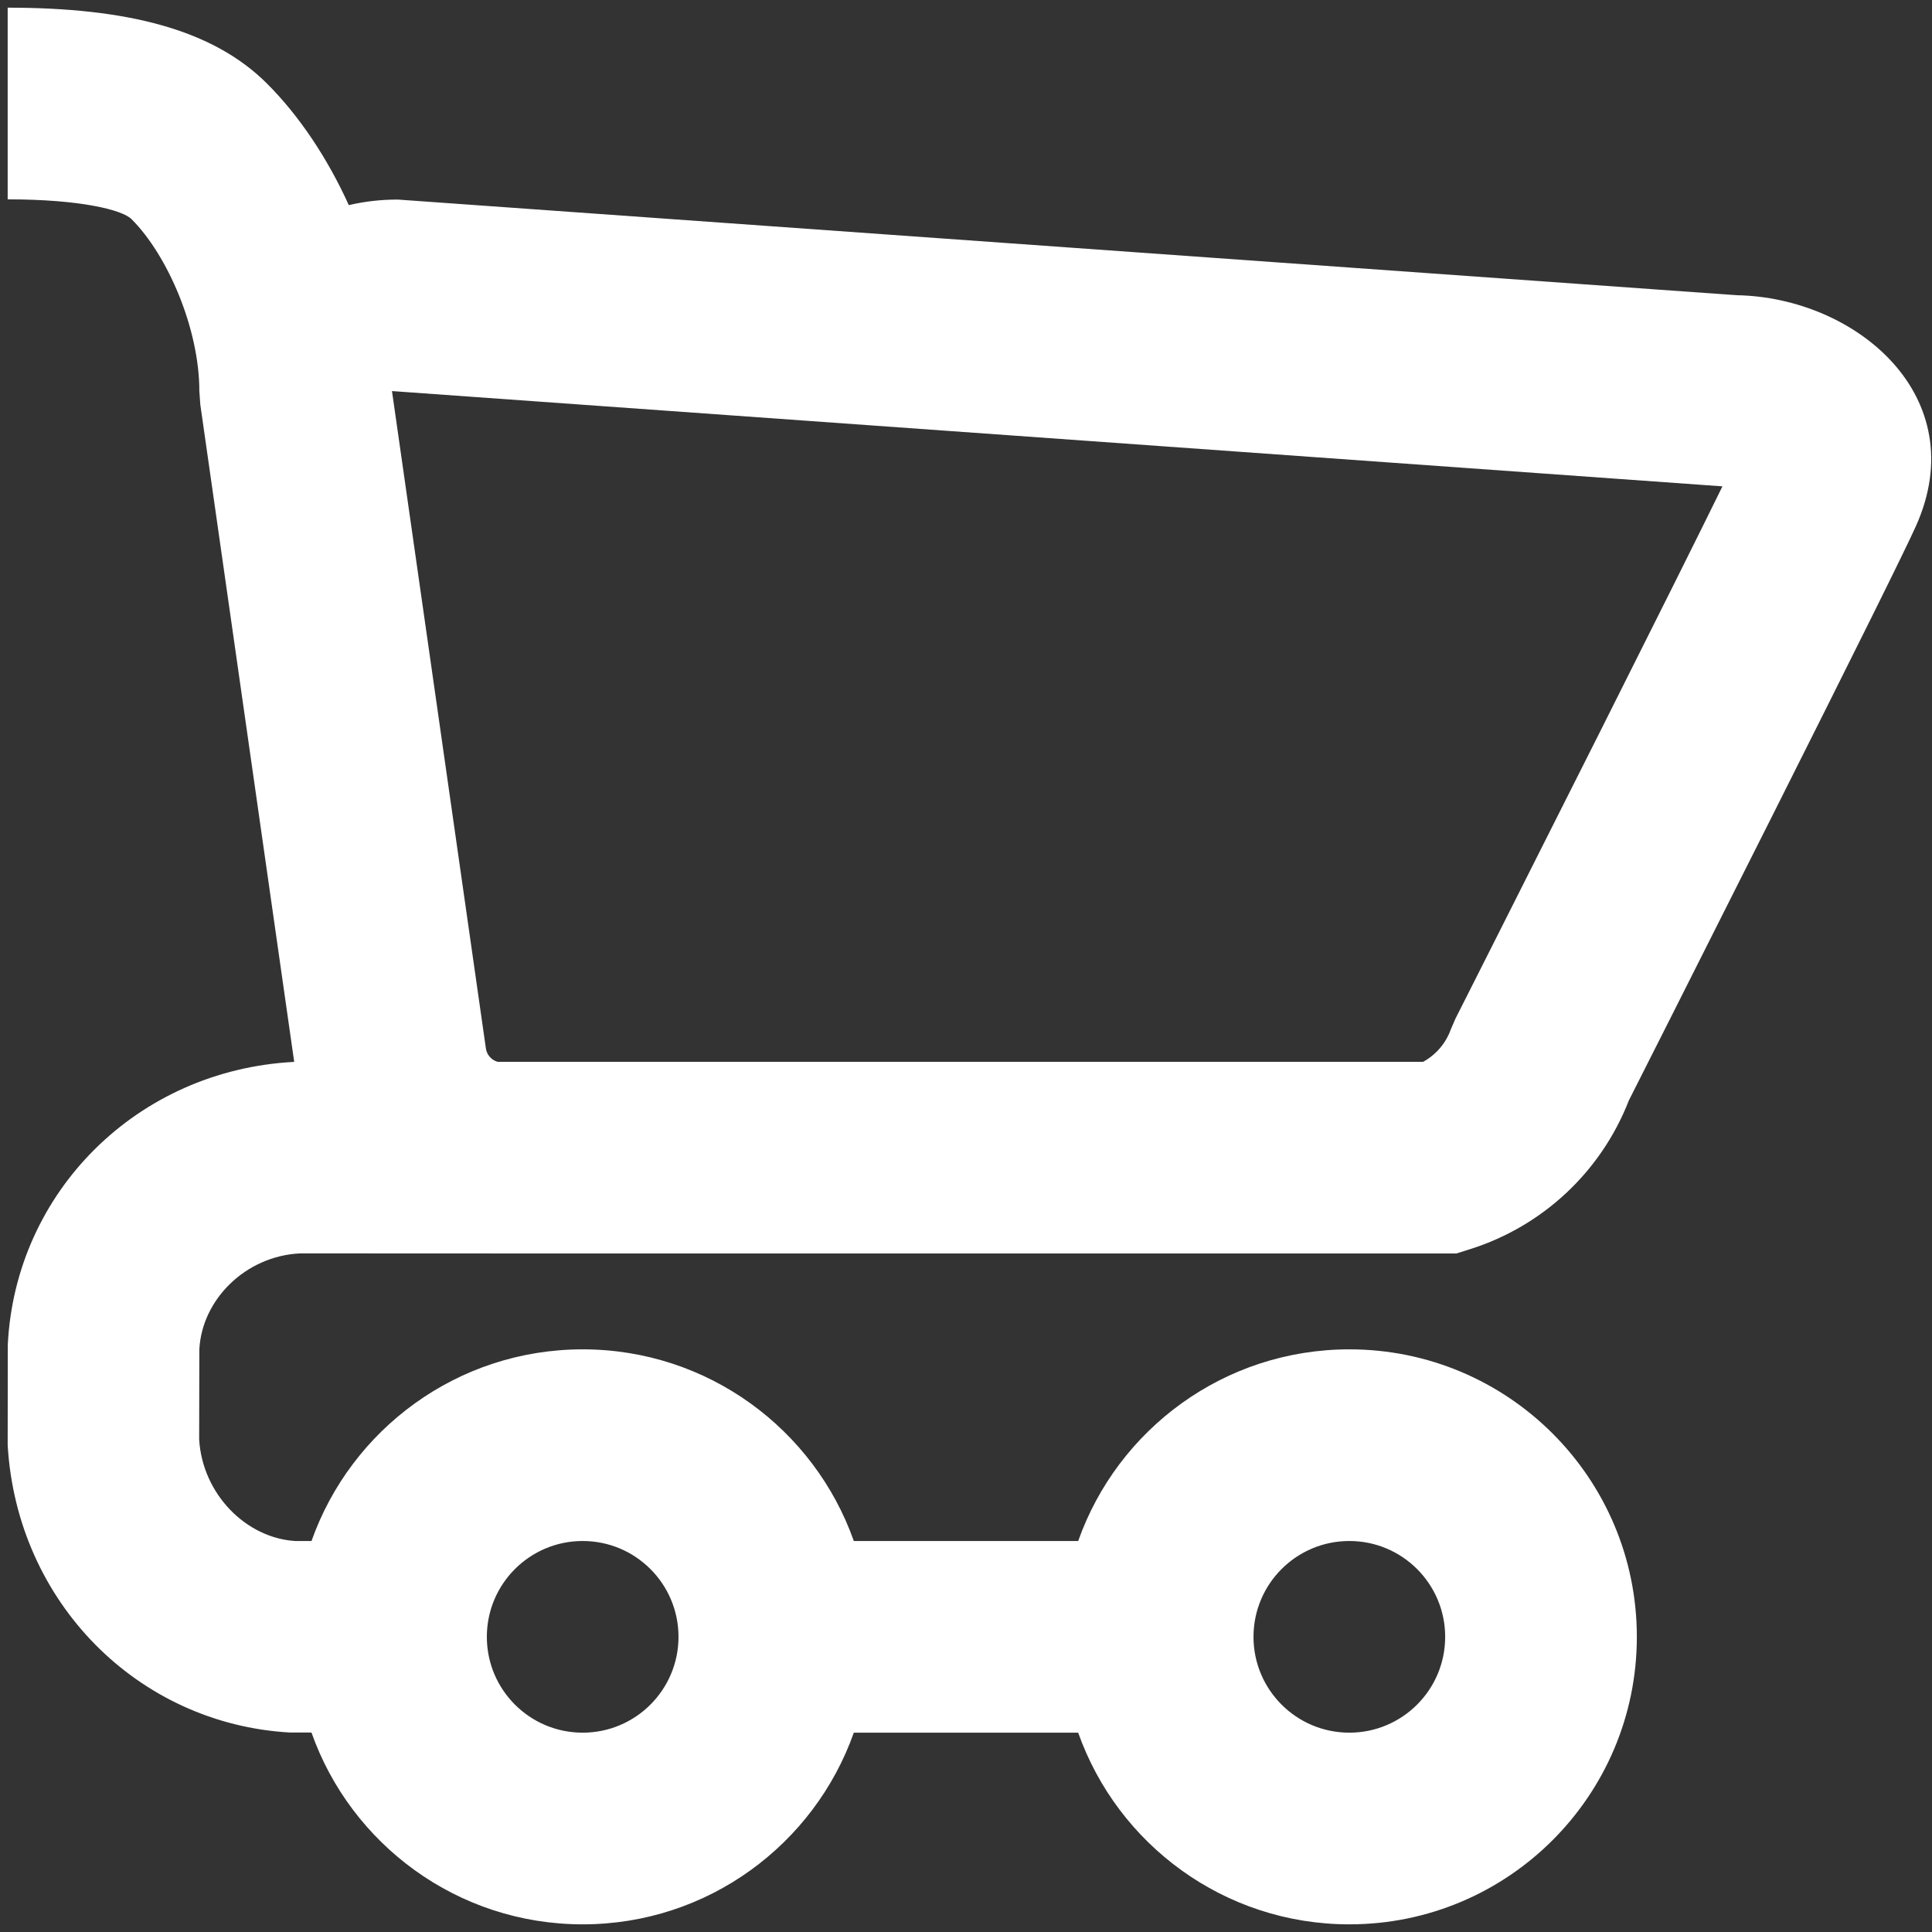 <svg width="105" height="105" viewBox="0 0 105 105" fill="none" xmlns="http://www.w3.org/2000/svg">
<rect x="0" y="0" width="105" height="105" fill="#333333" stroke="none"/>
<path d="M0.417 0.417C6.883 0.417 11.555 1.585 14.516 4.547C16.261 6.292 17.795 8.588 18.957 11.148C19.804 10.949 20.696 10.845 21.621 10.846L94.379 16.044C100.898 16.159 107.276 21.565 104.128 28.589C103.515 29.956 100.746 35.527 96.344 44.291C94.546 47.869 92.703 51.531 90.858 55.187C89.813 57.258 89.812 57.258 89.075 58.718C88.737 59.386 88.606 59.647 88.526 59.804C87.029 63.654 83.868 66.629 79.919 67.882L79.15 68.125H26.656L26.582 68.121L16.3 68.119C13.34 68.266 10.974 70.632 10.834 73.334L10.824 78.23C11.003 81.211 13.386 83.59 16.042 83.75H16.93C19.075 77.681 24.864 73.334 31.667 73.334C38.47 73.334 44.258 77.681 46.403 83.75H58.597C60.742 77.681 66.531 73.334 73.334 73.334C81.963 73.334 88.959 80.329 88.959 88.959C88.959 97.588 81.963 104.584 73.334 104.584C66.531 104.584 60.742 100.235 58.597 94.167H46.403C44.258 100.235 38.47 104.584 31.667 104.584C24.861 104.584 19.072 100.232 16.928 94.16L15.746 94.158C7.514 93.69 0.921 87.104 0.417 78.542L0.424 73.075C0.835 64.785 7.45 58.154 15.989 57.711L10.886 21.987L10.834 21.25C10.834 17.88 9.119 13.88 7.15 11.912C6.639 11.402 4.366 10.834 0.417 10.834V0.417ZM31.667 83.75C28.79 83.75 26.459 86.082 26.459 88.959C26.459 91.835 28.79 94.167 31.667 94.167C34.543 94.167 36.875 91.835 36.875 88.959C36.875 86.082 34.543 83.75 31.667 83.75ZM73.334 83.75C70.457 83.75 68.125 86.082 68.125 88.959C68.125 91.835 70.457 94.167 73.334 94.167C76.21 94.167 78.542 91.835 78.542 88.959C78.542 86.082 76.21 83.75 73.334 83.75ZM26.407 56.979C26.457 57.332 26.712 57.616 27.047 57.709H77.341C78.035 57.33 78.575 56.707 78.847 55.949L79.102 55.358C79.225 55.116 79.225 55.116 79.777 54.023C80.514 52.564 80.514 52.563 81.557 50.495C83.399 46.844 85.241 43.187 86.96 39.765L87.035 39.615C90.046 33.621 92.346 29.013 93.611 26.432L21.303 21.254L26.407 56.979Z" fill="white"/>
</svg>
